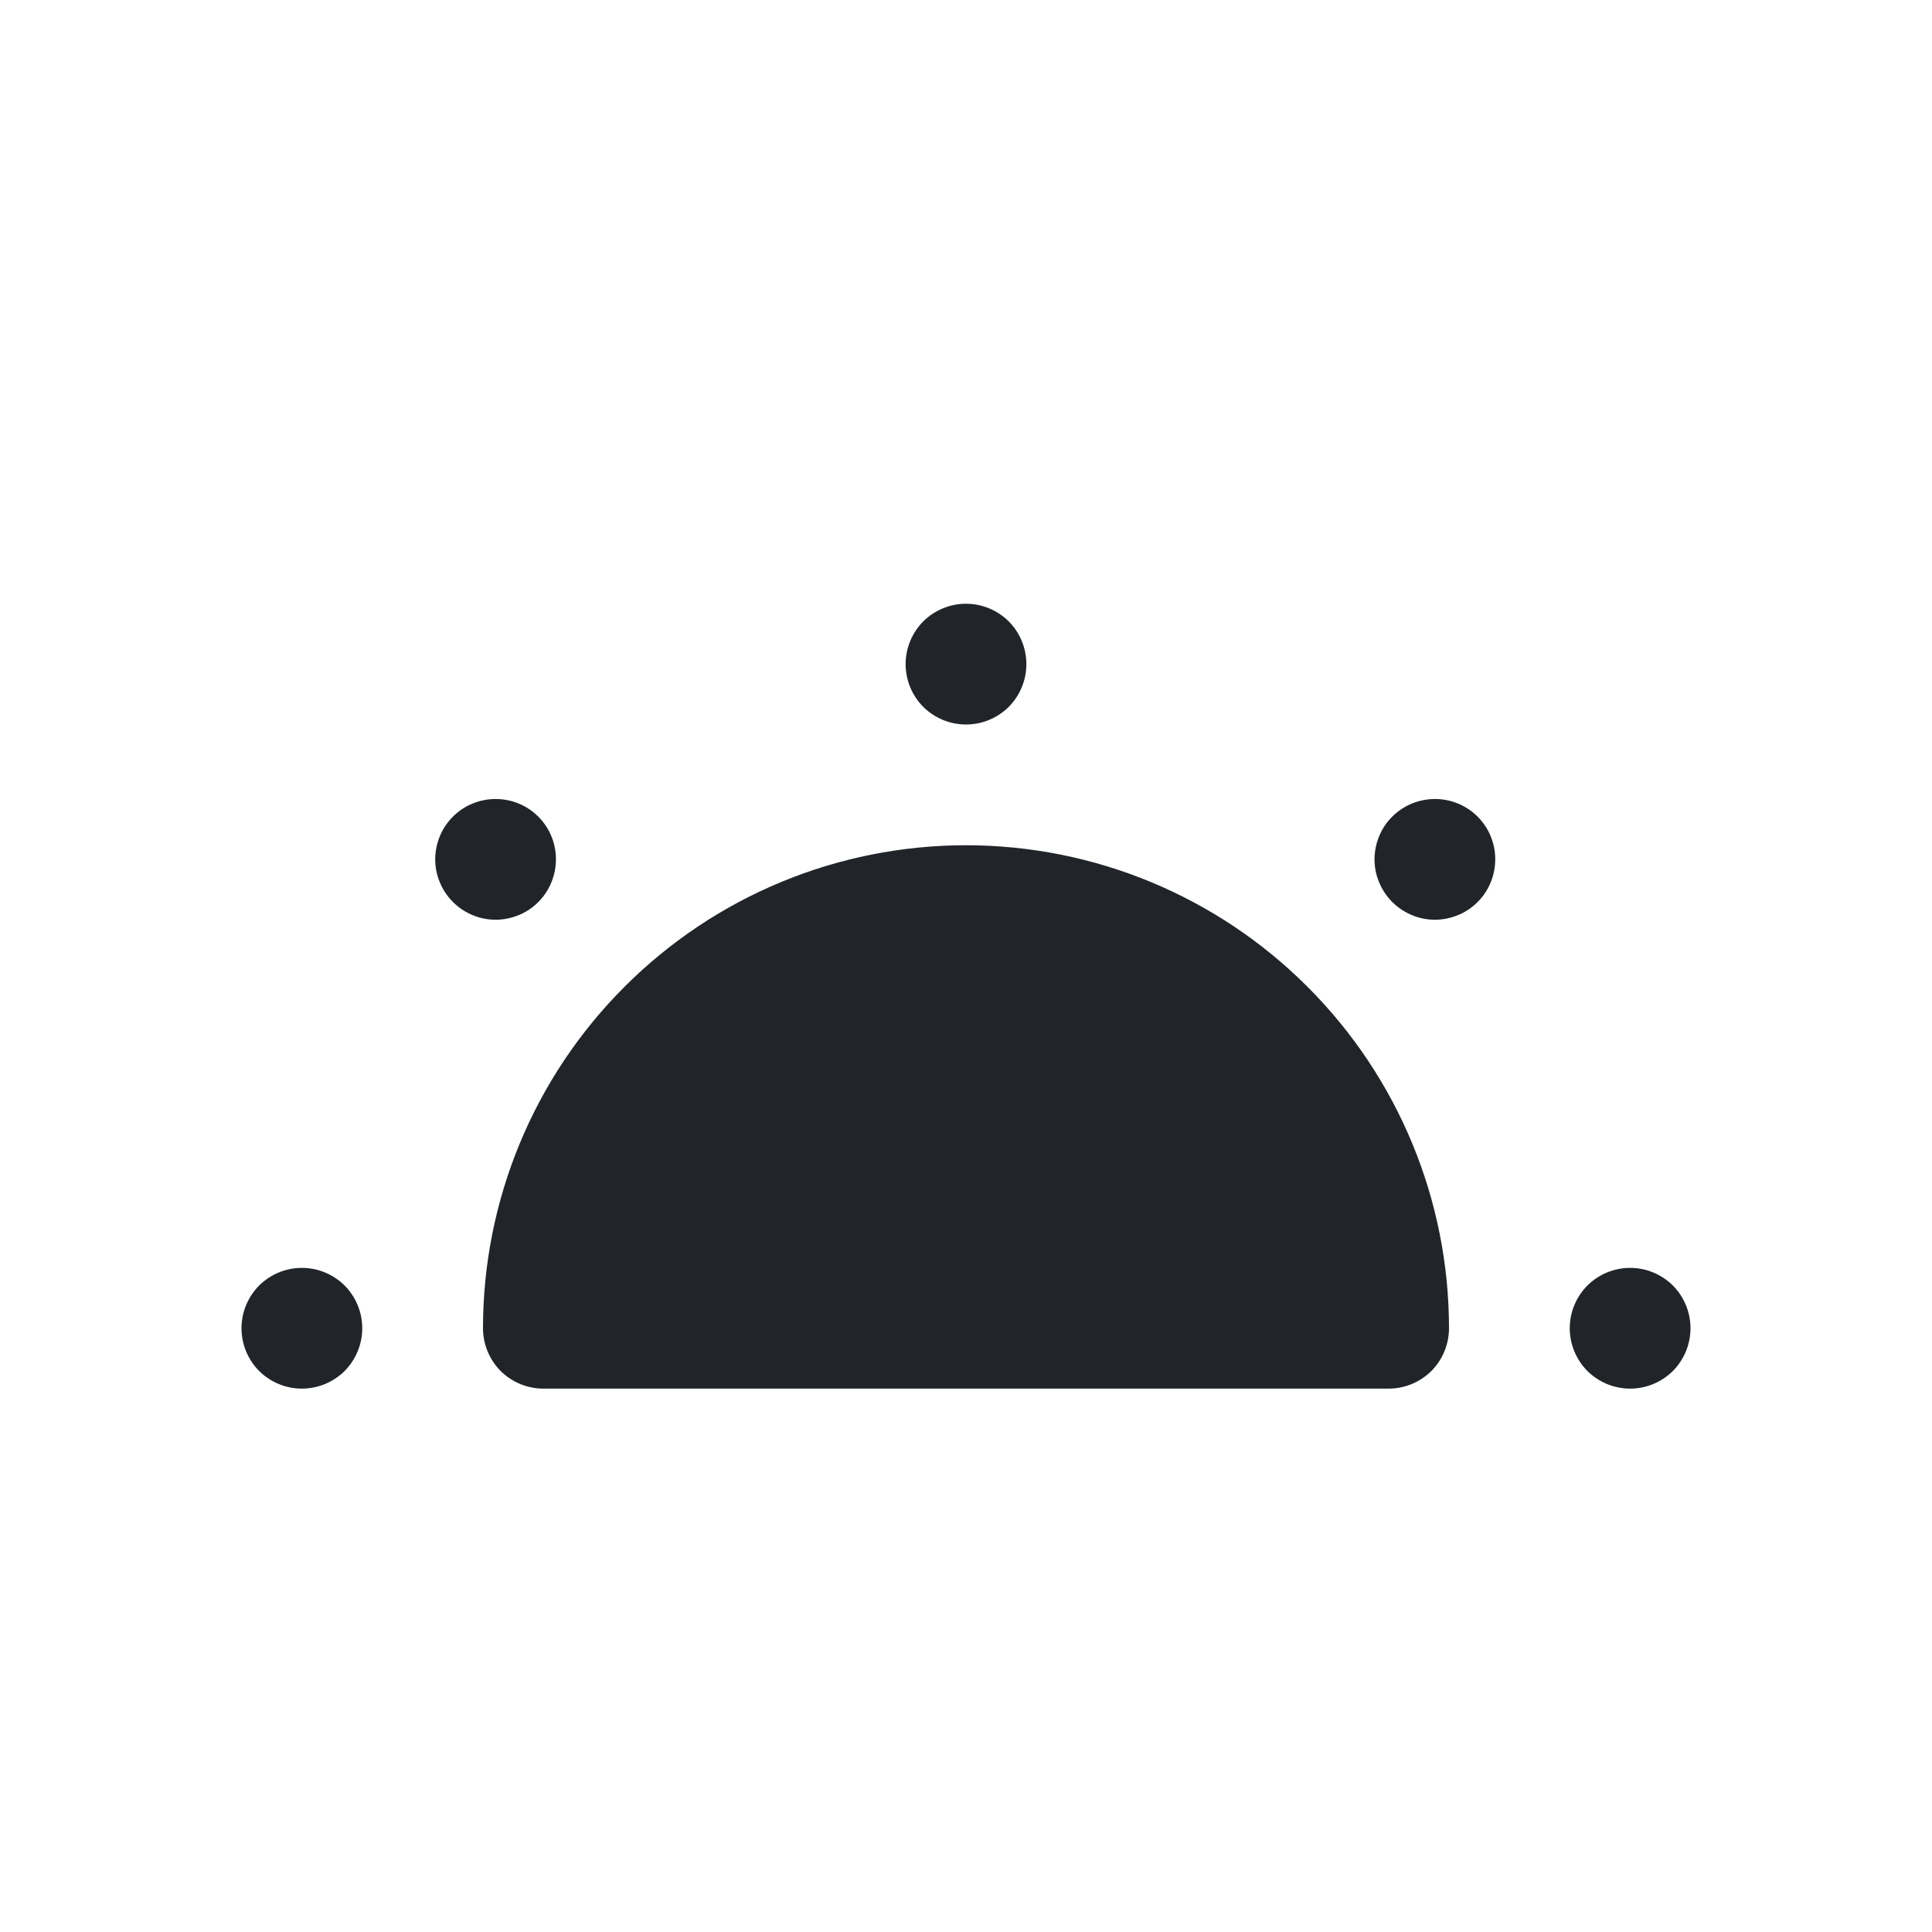 <svg width="16" height="16" viewBox="0 0 16 16" fill="none" xmlns="http://www.w3.org/2000/svg">
<path d="M8.5 5.5C8.5 5.633 8.447 5.76 8.354 5.854C8.26 5.947 8.133 6 8 6C7.867 6 7.74 5.947 7.646 5.854C7.553 5.76 7.5 5.633 7.5 5.5C7.5 5.367 7.553 5.24 7.646 5.146C7.74 5.053 7.867 5 8 5C8.133 5 8.26 5.053 8.354 5.146C8.447 5.24 8.5 5.367 8.5 5.5ZM13.5 11.5C13.367 11.5 13.24 11.447 13.146 11.354C13.053 11.26 13 11.133 13 11C13 10.867 13.053 10.74 13.146 10.646C13.24 10.553 13.367 10.5 13.5 10.5C13.633 10.5 13.76 10.553 13.854 10.646C13.947 10.74 14 10.867 14 11C14 11.133 13.947 11.26 13.854 11.354C13.76 11.447 13.633 11.5 13.5 11.5ZM2 11C2 11.133 2.053 11.26 2.146 11.354C2.24 11.447 2.367 11.5 2.5 11.5C2.633 11.5 2.76 11.447 2.854 11.354C2.947 11.26 3 11.133 3 11C3 10.867 2.947 10.74 2.854 10.646C2.76 10.553 2.633 10.5 2.5 10.5C2.367 10.5 2.24 10.553 2.146 10.646C2.053 10.74 2 10.867 2 11ZM12.243 7.464C12.197 7.512 12.142 7.55 12.081 7.576C12.02 7.602 11.954 7.616 11.888 7.617C11.821 7.617 11.755 7.605 11.694 7.579C11.633 7.554 11.577 7.517 11.53 7.47C11.483 7.423 11.446 7.367 11.421 7.306C11.395 7.245 11.383 7.179 11.383 7.112C11.384 7.046 11.398 6.98 11.424 6.919C11.45 6.858 11.488 6.803 11.536 6.757C11.63 6.666 11.757 6.616 11.888 6.617C12.019 6.618 12.144 6.67 12.237 6.763C12.33 6.856 12.382 6.981 12.383 7.112C12.384 7.243 12.334 7.37 12.243 7.464ZM3.757 6.757C3.709 6.803 3.671 6.858 3.645 6.919C3.619 6.98 3.605 7.046 3.604 7.112C3.604 7.179 3.616 7.245 3.642 7.306C3.667 7.367 3.704 7.423 3.751 7.47C3.798 7.517 3.854 7.554 3.915 7.579C3.976 7.605 4.042 7.617 4.109 7.617C4.175 7.616 4.241 7.602 4.302 7.576C4.363 7.55 4.418 7.512 4.464 7.464C4.555 7.37 4.605 7.243 4.604 7.112C4.603 6.981 4.551 6.856 4.458 6.763C4.365 6.67 4.24 6.618 4.109 6.617C3.978 6.616 3.851 6.666 3.757 6.757ZM8 7C6.939 7 5.922 7.421 5.172 8.172C4.421 8.922 4 9.939 4 11C4 11.133 4.053 11.26 4.146 11.354C4.24 11.447 4.367 11.5 4.5 11.5H11.5C11.633 11.5 11.76 11.447 11.854 11.354C11.947 11.26 12 11.133 12 11C12 9.939 11.579 8.922 10.828 8.172C10.078 7.421 9.061 7 8 7Z" fill="#212529"/>
</svg>
